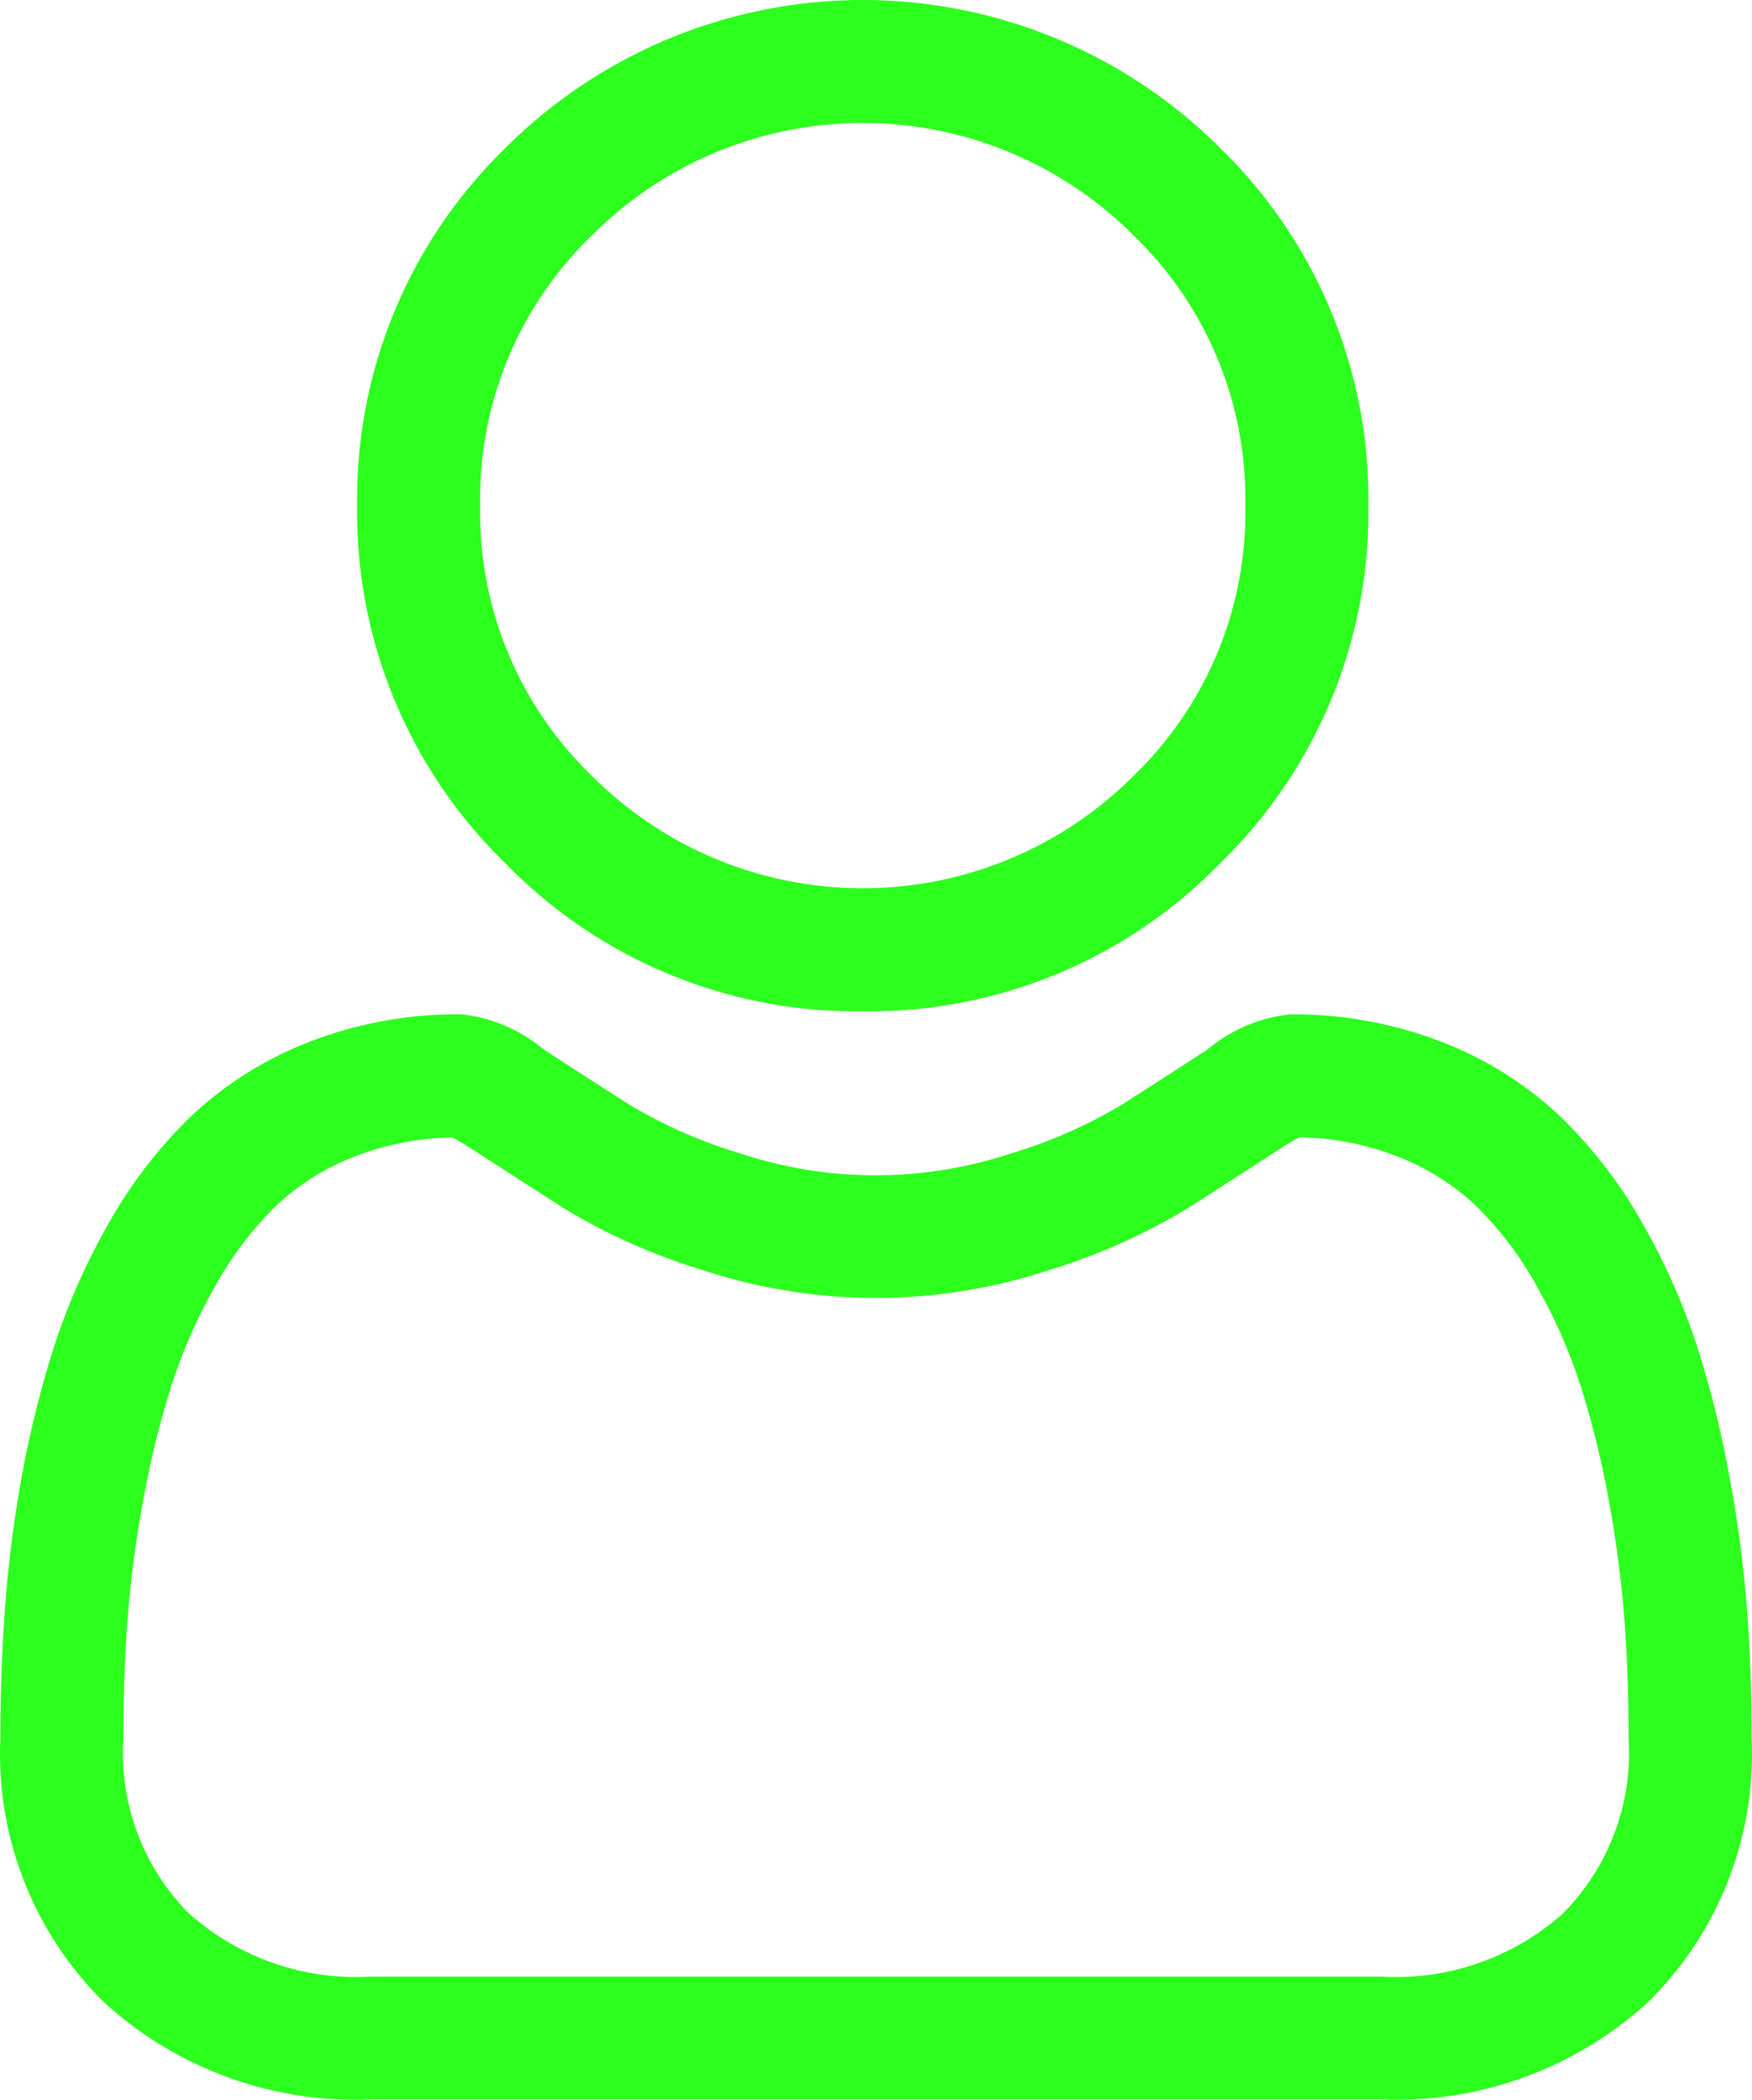 <svg xmlns="http://www.w3.org/2000/svg" width="30.012" height="35.962" viewBox="0 0 30.012 35.962">
  <g id="profil" transform="translate(0.006 -0.001)">
    <path id="Path_6" data-name="Path 6" d="M95.693,17.321a8.38,8.38,0,0,0,6.124-2.537,8.381,8.381,0,0,0,2.537-6.123,8.381,8.381,0,0,0-2.537-6.123,8.659,8.659,0,0,0-12.247,0A8.38,8.38,0,0,0,87.032,8.66a8.381,8.381,0,0,0,2.537,6.124,8.383,8.383,0,0,0,6.124,2.537ZM91.059,4.027a6.551,6.551,0,0,1,9.267,0,6.261,6.261,0,0,1,1.92,4.633,6.261,6.261,0,0,1-1.92,4.634,6.551,6.551,0,0,1-9.267,0,6.26,6.26,0,0,1-1.92-4.634,6.261,6.261,0,0,1,1.92-4.633Zm0,0" transform="translate(-80.92)" fill="#2cff1d"/>
    <path id="Path_7" data-name="Path 7" d="M29.927,257.6a21.389,21.389,0,0,0-.291-2.272,17.9,17.9,0,0,0-.559-2.284,11.283,11.283,0,0,0-.939-2.13,8.03,8.03,0,0,0-1.416-1.845,6.244,6.244,0,0,0-2.034-1.278,7.03,7.03,0,0,0-2.6-.47,2.636,2.636,0,0,0-1.408.6c-.422.275-.915.593-1.466.945a8.4,8.4,0,0,1-1.9.836,7.367,7.367,0,0,1-4.641,0,8.376,8.376,0,0,1-1.9-.836c-.546-.349-1.039-.667-1.468-.946a2.633,2.633,0,0,0-1.407-.6,7.021,7.021,0,0,0-2.6.47,6.239,6.239,0,0,0-2.034,1.278,8.034,8.034,0,0,0-1.416,1.845,11.3,11.3,0,0,0-.939,2.131,17.944,17.944,0,0,0-.559,2.284A21.246,21.246,0,0,0,.072,257.6C.024,258.285,0,259,0,259.721a5.971,5.971,0,0,0,1.773,4.517,6.383,6.383,0,0,0,4.57,1.667H23.657a6.384,6.384,0,0,0,4.569-1.667A5.969,5.969,0,0,0,30,259.721c0-.724-.025-1.439-.073-2.124Zm-3.154,5.115a4.3,4.3,0,0,1-3.117,1.086H6.343a4.3,4.3,0,0,1-3.117-1.086,3.9,3.9,0,0,1-1.119-2.991c0-.674.022-1.339.067-1.978a19.164,19.164,0,0,1,.263-2.046,15.826,15.826,0,0,1,.491-2.014,9.2,9.2,0,0,1,.764-1.732,5.954,5.954,0,0,1,1.041-1.364,4.142,4.142,0,0,1,1.353-.841,4.849,4.849,0,0,1,1.659-.32c.074.039.2.114.418.253.433.282.932.6,1.484.957A10.442,10.442,0,0,0,12.03,251.7a9.473,9.473,0,0,0,5.937,0,10.453,10.453,0,0,0,2.383-1.065c.565-.361,1.05-.674,1.483-.956.213-.139.344-.214.418-.253a4.852,4.852,0,0,1,1.66.32,4.148,4.148,0,0,1,1.353.841,5.94,5.94,0,0,1,1.041,1.364,9.176,9.176,0,0,1,.765,1.732,15.792,15.792,0,0,1,.492,2.014,19.326,19.326,0,0,1,.263,2.047h0c.045.636.067,1.3.067,1.977a3.9,3.9,0,0,1-1.119,2.991Zm0,0" transform="translate(0 -229.947)" fill="#2cff1d"/>
  </g>
</svg>
